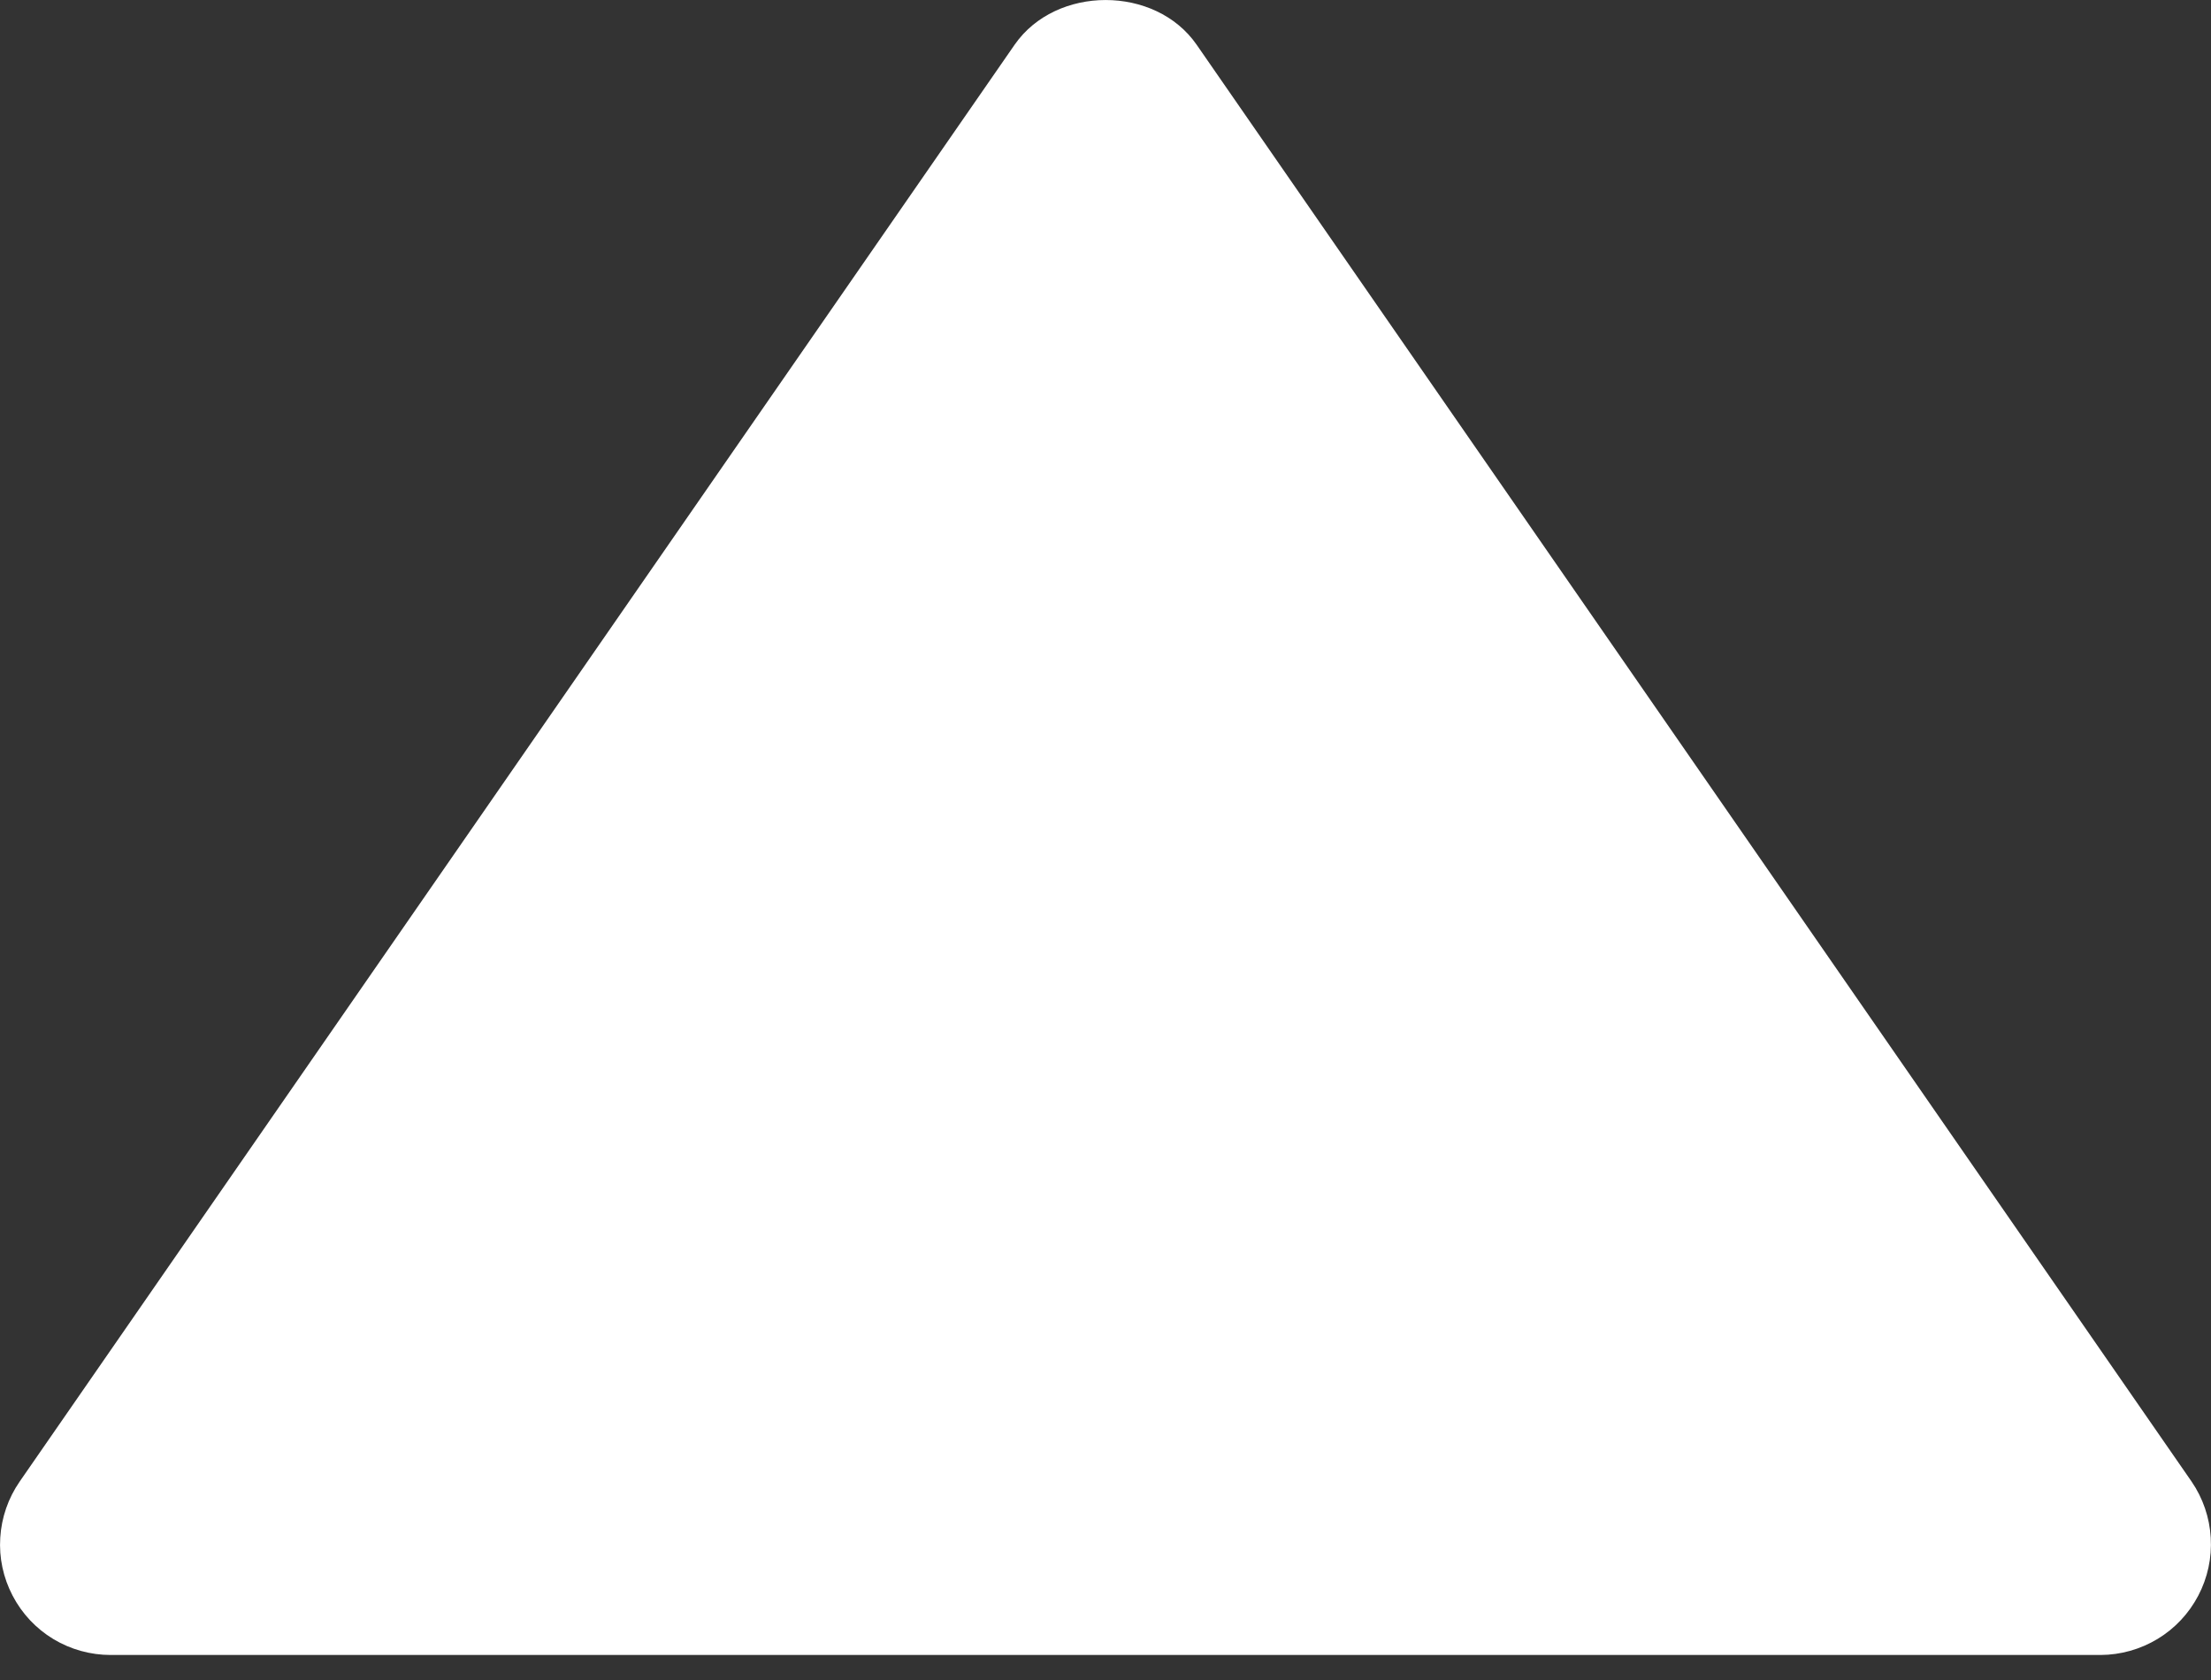 <svg width="25" height="19" viewBox="0 0 25 19" fill="none" xmlns="http://www.w3.org/2000/svg">
<rect x="0" y="0" width="25" height="19" fill="#333333" stroke="none"/>
<path d="M1.251 18.717H23.751C23.979 18.716 24.202 18.653 24.397 18.535C24.592 18.417 24.75 18.248 24.856 18.046C24.962 17.844 25.011 17.617 24.997 17.39C24.984 17.163 24.909 16.943 24.78 16.755L13.53 0.505C13.063 -0.168 11.941 -0.168 11.473 0.505L0.223 16.755C0.093 16.943 0.017 17.162 0.003 17.39C-0.012 17.618 0.037 17.845 0.143 18.047C0.249 18.25 0.408 18.419 0.603 18.537C0.799 18.655 1.023 18.717 1.251 18.717Z" fill="white"/>
</svg>
